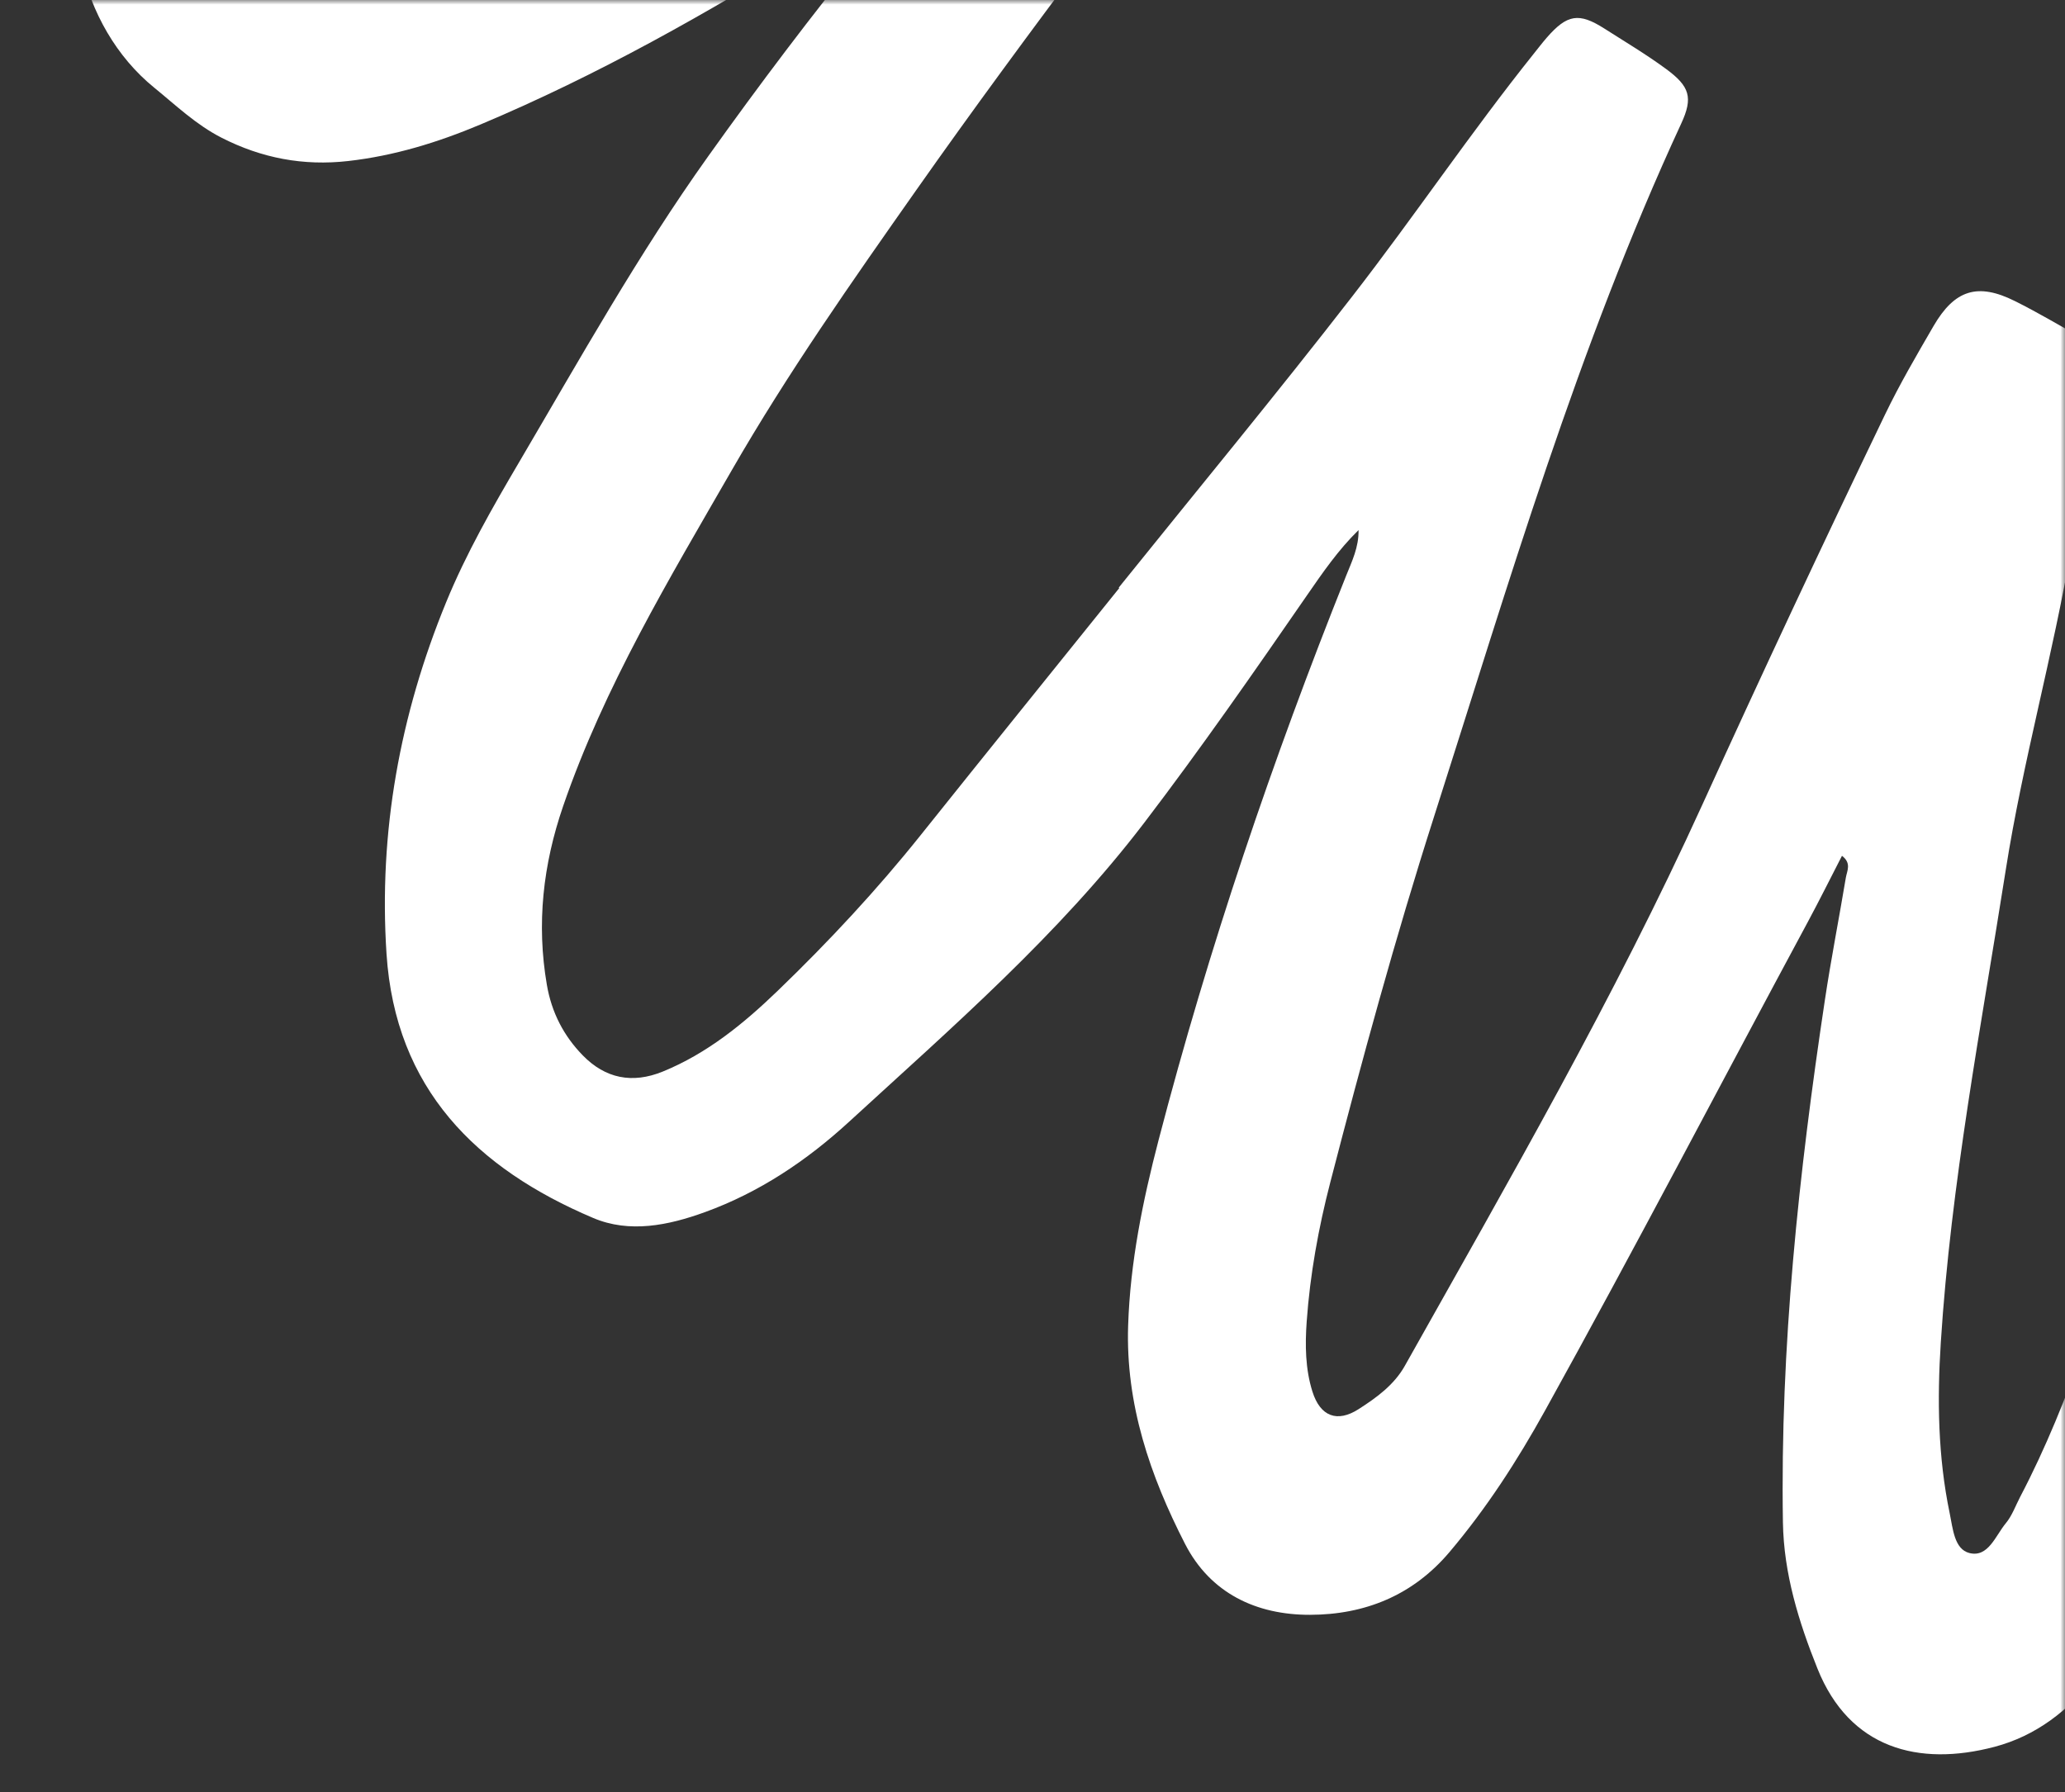 <svg width="220" height="191" viewBox="0 0 220 191" fill="none" xmlns="http://www.w3.org/2000/svg">
<rect x="0" y="0" width="220" height="191" fill="#333333" stroke="none"/>
<mask id="mask0_151_830" style="mask-type:alpha" maskUnits="userSpaceOnUse" x="0" y="0" width="220" height="191">
<rect width="220" height="191" fill="#FFF"/>
</mask>
<g mask="url(#mask0_151_830)">
<path d="M144.103 31.536C150.691 23.04 156.702 14.101 163.425 5.696C163.874 5.138 164.309 4.564 164.78 4.022C166.955 1.521 168.212 1.313 170.927 3.044C173.133 4.449 175.385 5.796 177.491 7.342C180.033 9.208 180.394 10.4 179.11 13.172C168.087 37.009 160.741 62.136 152.77 87.053C148.655 99.923 145.105 112.939 141.723 126.003C140.466 130.862 139.569 135.809 139.212 140.827C139.033 143.337 139.063 145.873 139.82 148.282C140.653 150.942 142.458 151.63 144.748 150.158C146.65 148.937 148.523 147.584 149.667 145.546C160.721 125.863 172.016 106.3 181.374 85.726C187.705 71.805 194.192 57.958 200.824 44.18C202.376 40.955 204.191 37.851 205.989 34.752C208.241 30.872 210.704 30.106 214.66 32.081C217.107 33.298 219.46 34.704 221.848 36.039C224.011 37.249 224.094 39.185 223.707 41.328C222.677 46.968 221.65 52.609 220.69 58.26C218.727 69.808 215.51 81.114 213.693 92.674C211.058 109.423 207.851 126.111 206.767 143.066C206.375 149.148 206.462 155.239 207.714 161.25C208.055 162.892 208.203 165.088 209.814 165.494C211.82 166.005 212.597 163.641 213.694 162.32C214.364 161.514 214.732 160.452 215.229 159.499C220.701 149.068 223.905 137.783 227.714 126.722C234.257 107.736 239.982 88.51 245.063 69.091C248.524 55.864 250.639 42.422 250.889 28.748C251.15 14.294 246.704 1.433 238.338 -10.382C232.206 -19.042 224.929 -26.441 217.002 -33.326C209.81 -39.577 202.598 -45.809 195.433 -52.095C192.992 -54.239 190.164 -55.793 187.474 -57.544C181.494 -61.441 175.701 -65.608 169.274 -68.841C154.541 -76.244 139.195 -77.371 123.278 -73.92C110.037 -71.046 97.246 -66.93 85.054 -60.861C71.104 -53.917 57.498 -46.483 45.824 -35.982C38.309 -29.224 31.435 -21.964 27.835 -12.211C26.848 -9.543 26.909 -7.152 28.373 -4.691C29.576 -2.674 31.177 -1.569 33.518 -1.352C38.872 -0.852 43.982 -2.013 48.935 -3.809C55.689 -6.259 62.112 -9.484 68.214 -13.265C86.492 -24.594 104.702 -36.034 122.315 -48.392C125.128 -50.364 127.578 -50.632 130.477 -48.666C133.574 -46.566 136.217 -44.012 138.686 -41.272C140.613 -39.137 140.349 -36.613 138.579 -34.154C131.387 -24.156 123.392 -14.779 116.006 -4.934C109.778 3.374 103.612 11.733 97.639 20.225C90.779 29.982 83.917 39.758 77.965 50.102C71.299 61.688 64.376 73.164 59.993 85.909C57.85 92.146 57.142 98.438 58.263 104.952C58.768 107.895 60.058 110.386 62.09 112.466C64.485 114.925 67.361 115.512 70.606 114.19C75.344 112.257 79.225 109.08 82.849 105.587C88.27 100.36 93.402 94.857 98.109 88.964C105.129 80.178 112.197 71.43 119.244 62.666L119.186 62.619C127.506 52.271 135.97 42.03 144.103 31.536ZM139.22 63.472C133.582 71.639 127.921 79.787 121.902 87.678C112.784 99.627 101.481 109.424 90.481 119.518C85.945 123.682 80.914 127.059 75.101 129.169C71.199 130.586 67.069 131.434 63.198 129.791C50.744 124.511 42.121 116.025 41.178 101.639C40.329 88.664 42.602 76.191 47.533 64.172C49.669 58.963 52.46 54.089 55.307 49.248C61.781 38.239 68.008 27.085 75.447 16.657C80.867 9.057 86.479 1.619 92.357 -5.622C93.602 -7.154 94.831 -8.694 96.066 -10.23C92.79 -9.069 89.765 -7.528 86.891 -5.745C75.405 1.382 63.674 8.016 51.191 13.265C46.632 15.181 41.995 16.606 37.09 17.16C32.328 17.699 27.87 16.856 23.588 14.667C20.88 13.283 18.739 11.22 16.439 9.349C8.375 2.796 5.651 -9.704 10.473 -18.9C13.516 -24.703 16.925 -30.238 21.428 -35.175C28.294 -42.706 35.491 -49.845 43.697 -55.849C60.047 -67.812 77.473 -77.952 96.374 -85.332C106.989 -89.476 118.096 -91.832 129.361 -93.457C145.421 -95.774 160.628 -91.745 175.795 -87.428C177.269 -87.006 178.654 -86.248 180.061 -85.607C185.953 -82.917 191.127 -79.157 196.253 -75.234C203.353 -69.795 210.101 -63.941 216.933 -58.191C223.411 -52.745 229.236 -46.617 235.087 -40.504C242.903 -32.337 250.991 -24.416 256.796 -14.583C260.193 -8.828 262.998 -2.756 265.083 3.579C267.757 11.706 268.199 20.224 268.306 28.702C268.414 37.668 267.122 46.536 265.912 55.427C264.374 66.716 261.834 77.73 258.259 88.527C255.554 96.692 252.394 104.722 250.058 112.985C246.093 127.029 241.321 140.781 236.127 154.401C232.836 163.019 228.852 171.298 223.184 178.672C220.398 182.293 216.878 184.988 212.496 186.145C204.397 188.282 197.041 186.328 193.631 177.817C191.632 172.836 190.037 167.689 189.948 162.226C189.645 143.544 191.639 125.035 194.415 106.59C195.07 102.22 195.926 97.881 196.652 93.52C196.77 92.813 197.286 91.987 196.239 91.197C195.002 93.599 193.84 95.939 192.604 98.237C183.269 115.582 174.17 133.05 164.622 150.283C161.647 155.655 158.381 160.715 154.427 165.391C150.509 170.026 145.39 172.066 139.564 172.079C133.841 172.092 128.951 169.779 126.258 164.535C122.534 157.272 119.911 149.637 120.189 141.242C120.411 134.503 121.741 127.982 123.433 121.487C128.771 100.999 135.558 80.996 143.418 61.342C144.031 59.814 144.768 58.32 144.737 56.487C142.587 58.584 140.909 61.026 139.22 63.472Z" fill="#FFF"/>
</g>
</svg>

